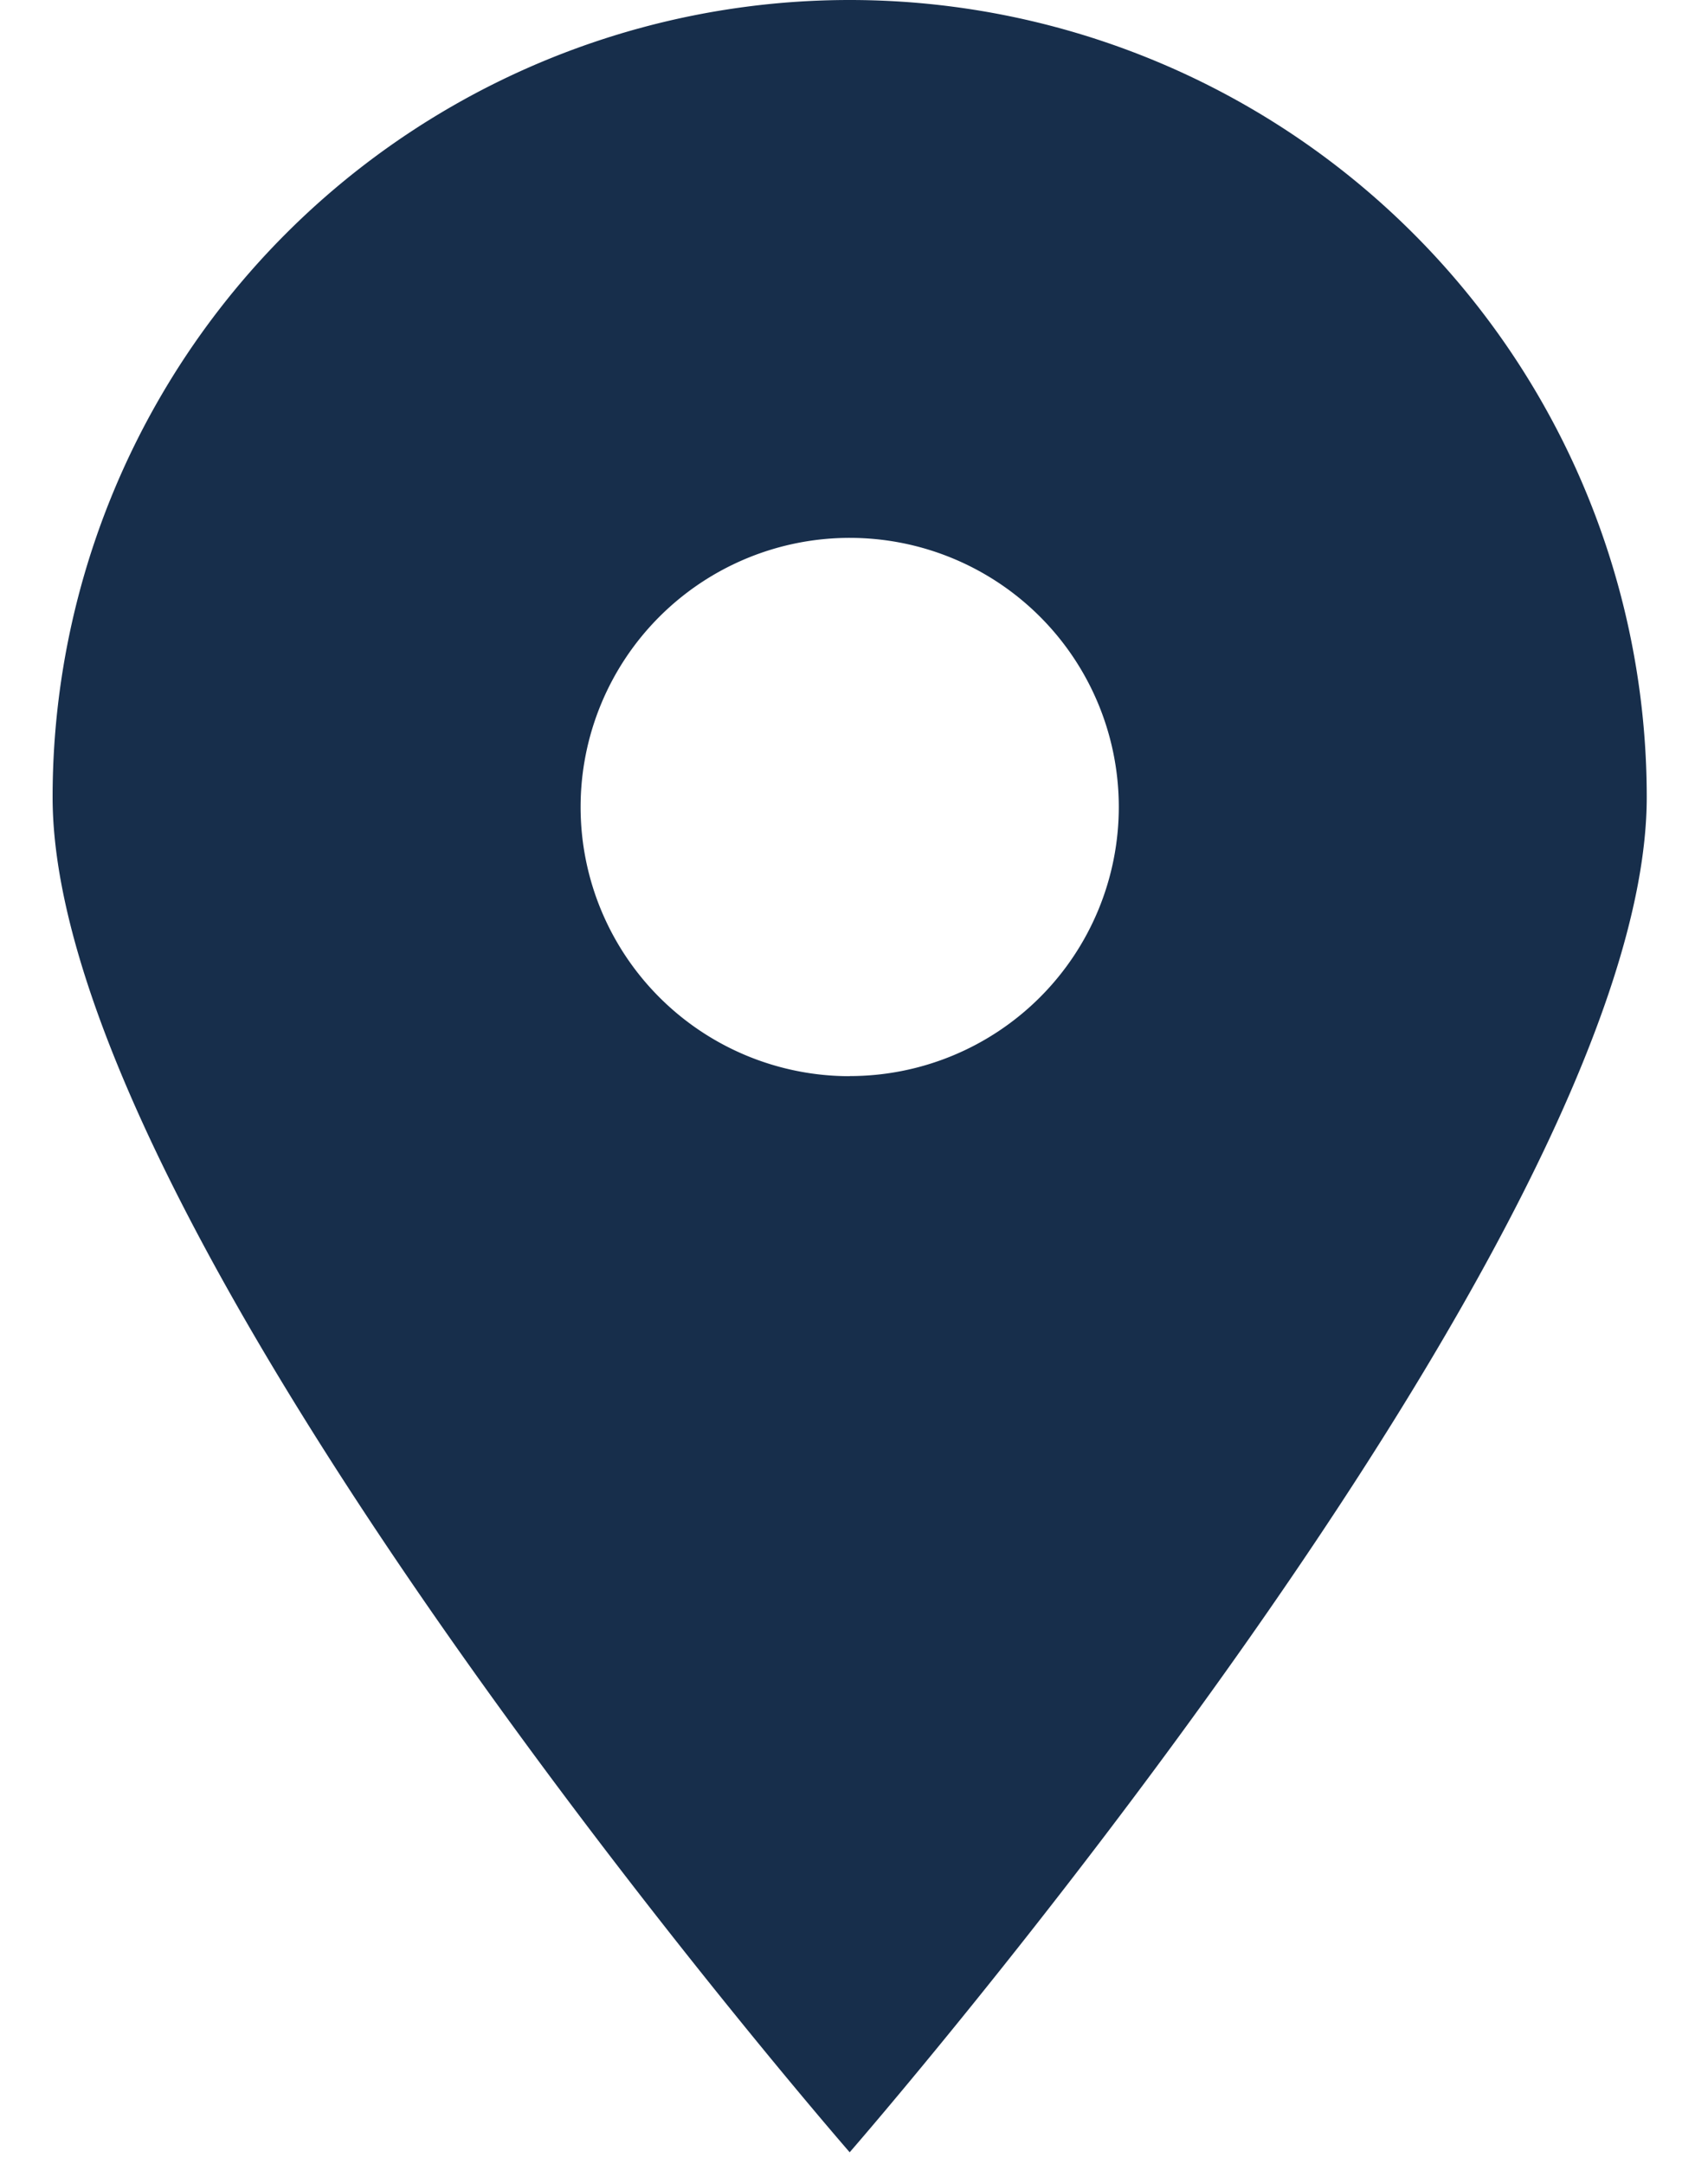 <svg width="15" height="19" viewBox="0 0 15 19" xmlns="http://www.w3.org/2000/svg">
    <path d="M7.462 0a7 7 0 0 0-7 7c0 3.865 7 11.899 7 11.899s7-8.034 7-11.9a7 7 0 0 0-7-6.999zm0 9.45a2.363 2.363 0 1 1 .001-4.727 2.363 2.363 0 0 1-.001 4.726z" fill="#172E4B" fill-rule="nonzero"/>
</svg>
